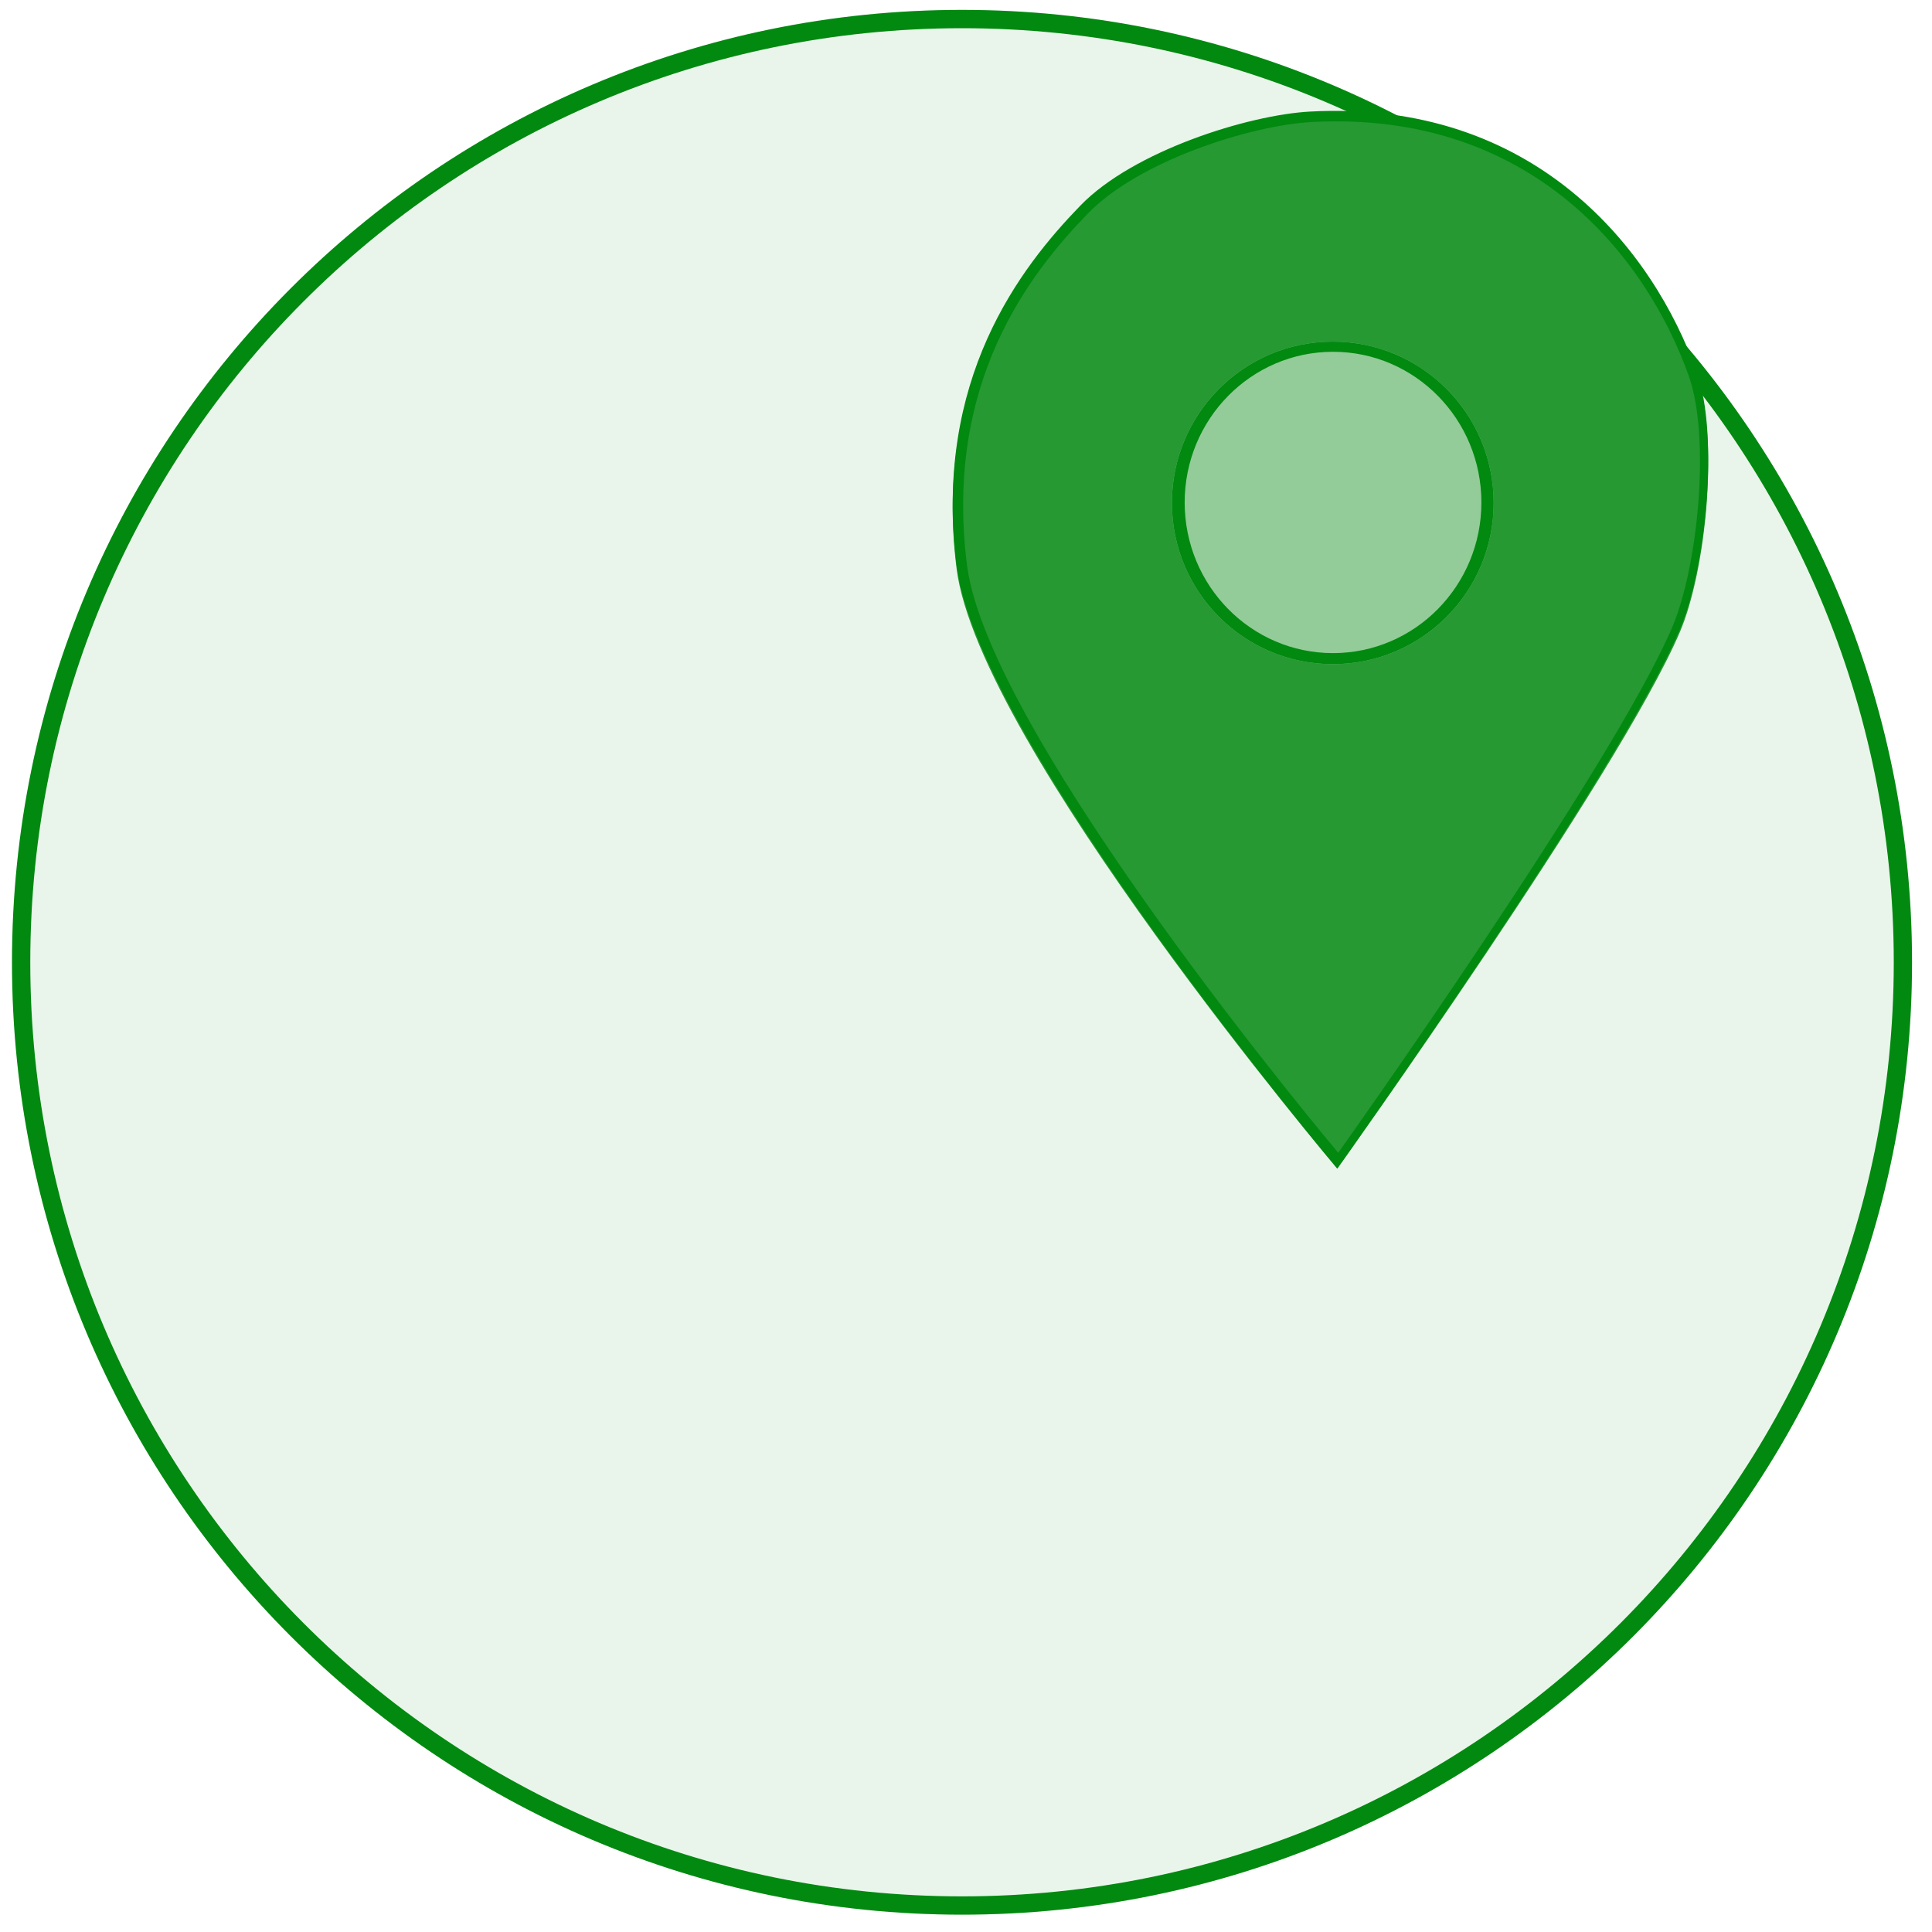 <?xml version="1.0" encoding="utf-8"?>
<!-- Generator: Adobe Illustrator 24.1.0, SVG Export Plug-In . SVG Version: 6.00 Build 0)  -->
<svg version="1.1" id="Capa_1" xmlns="http://www.w3.org/2000/svg" xmlns:xlink="http://www.w3.org/1999/xlink" x="0px"
	y="0px" viewBox="0 0 368 368" enable-background="new 0 0 368 368" xml:space="preserve">
	<g>
		<g>
			<path opacity="0.6" fill="#DAEEDC" d="M364.197,183.288c0,100.193-81.016,181.41-180.957,181.41
			c-99.941,0-180.957-81.217-180.957-181.41C2.284,83.102,83.299,1.883,183.241,1.883C283.182,1.883,364.197,83.102,364.197,183.288
			z" />
			<path fill="#028910" d="M364.197,183.288c0,100.193-81.016,181.41-180.957,181.41c-99.941,0-180.957-81.217-180.957-181.41
			C2.284,83.102,83.299,1.883,183.241,1.883C283.182,1.883,364.197,83.102,364.197,183.288z M183.241,5.373
			C85.222,5.373,5.767,85.028,5.767,183.288c0,98.266,79.455,177.923,177.474,177.923c98.018,0,177.477-79.657,177.477-177.923
			C360.717,85.028,281.258,5.373,183.241,5.373z" />
			<g>
				<g>
					<path fill="#269932" d="M254.719,222.604c0,0-68.246-80.707-72.504-114.243c-4.497-35.417,12.194-56.622,23.593-68.317
					c10.073-10.333,31.943-17.166,43.728-17.795c42.87-2.297,65.405,26.217,73.655,49.372c4.275,12.006,1.778,37.123-3.245,48.836
					C308.204,147.813,254.719,222.604,254.719,222.604z" />
					<path fill="#028910" d="M254.719,222.572c0,0-68.246-81.095-72.504-114.791c-4.497-35.589,12.194-56.893,23.593-68.647
					c10.073-10.383,31.943-17.248,43.728-17.883c42.87-2.305,65.405,26.345,73.655,49.61c4.275,12.066,1.778,37.303-3.245,49.072
					C308.204,147.421,254.719,222.572,254.719,222.572z M318.514,119.483c4.9-11.479,7.334-36.095,3.163-47.859
					c-8.042-22.69-30.019-50.63-71.833-48.381c-11.492,0.618-32.82,7.312-42.644,17.438c-11.117,11.462-27.396,32.24-23.012,66.948
					c4.156,32.864,70.714,111.952,70.714,111.952S307.061,146.289,318.514,119.483z" />
				</g>
				<path fill="#93CC98" d="M284.507,95.787c0,16.964-13.723,30.716-30.646,30.716c-16.918,0-30.64-13.752-30.64-30.716
				c0-16.966,13.722-30.718,30.64-30.718C270.784,65.068,284.507,78.821,284.507,95.787z" />
				<path fill="#028910" d="M284.507,95.787c0,16.964-13.723,30.716-30.646,30.716c-16.918,0-30.64-13.752-30.64-30.716
				c0-16.966,13.722-30.718,30.64-30.718C270.784,65.068,284.507,78.821,284.507,95.787z M253.91,67.007
				c-15.603,0-28.257,12.847-28.257,28.697c0,15.85,12.654,28.698,28.257,28.698c15.604,0,28.26-12.848,28.26-28.698
				C282.17,79.854,269.515,67.007,253.91,67.007z" />
			</g>
		</g>
	</g>
</svg>